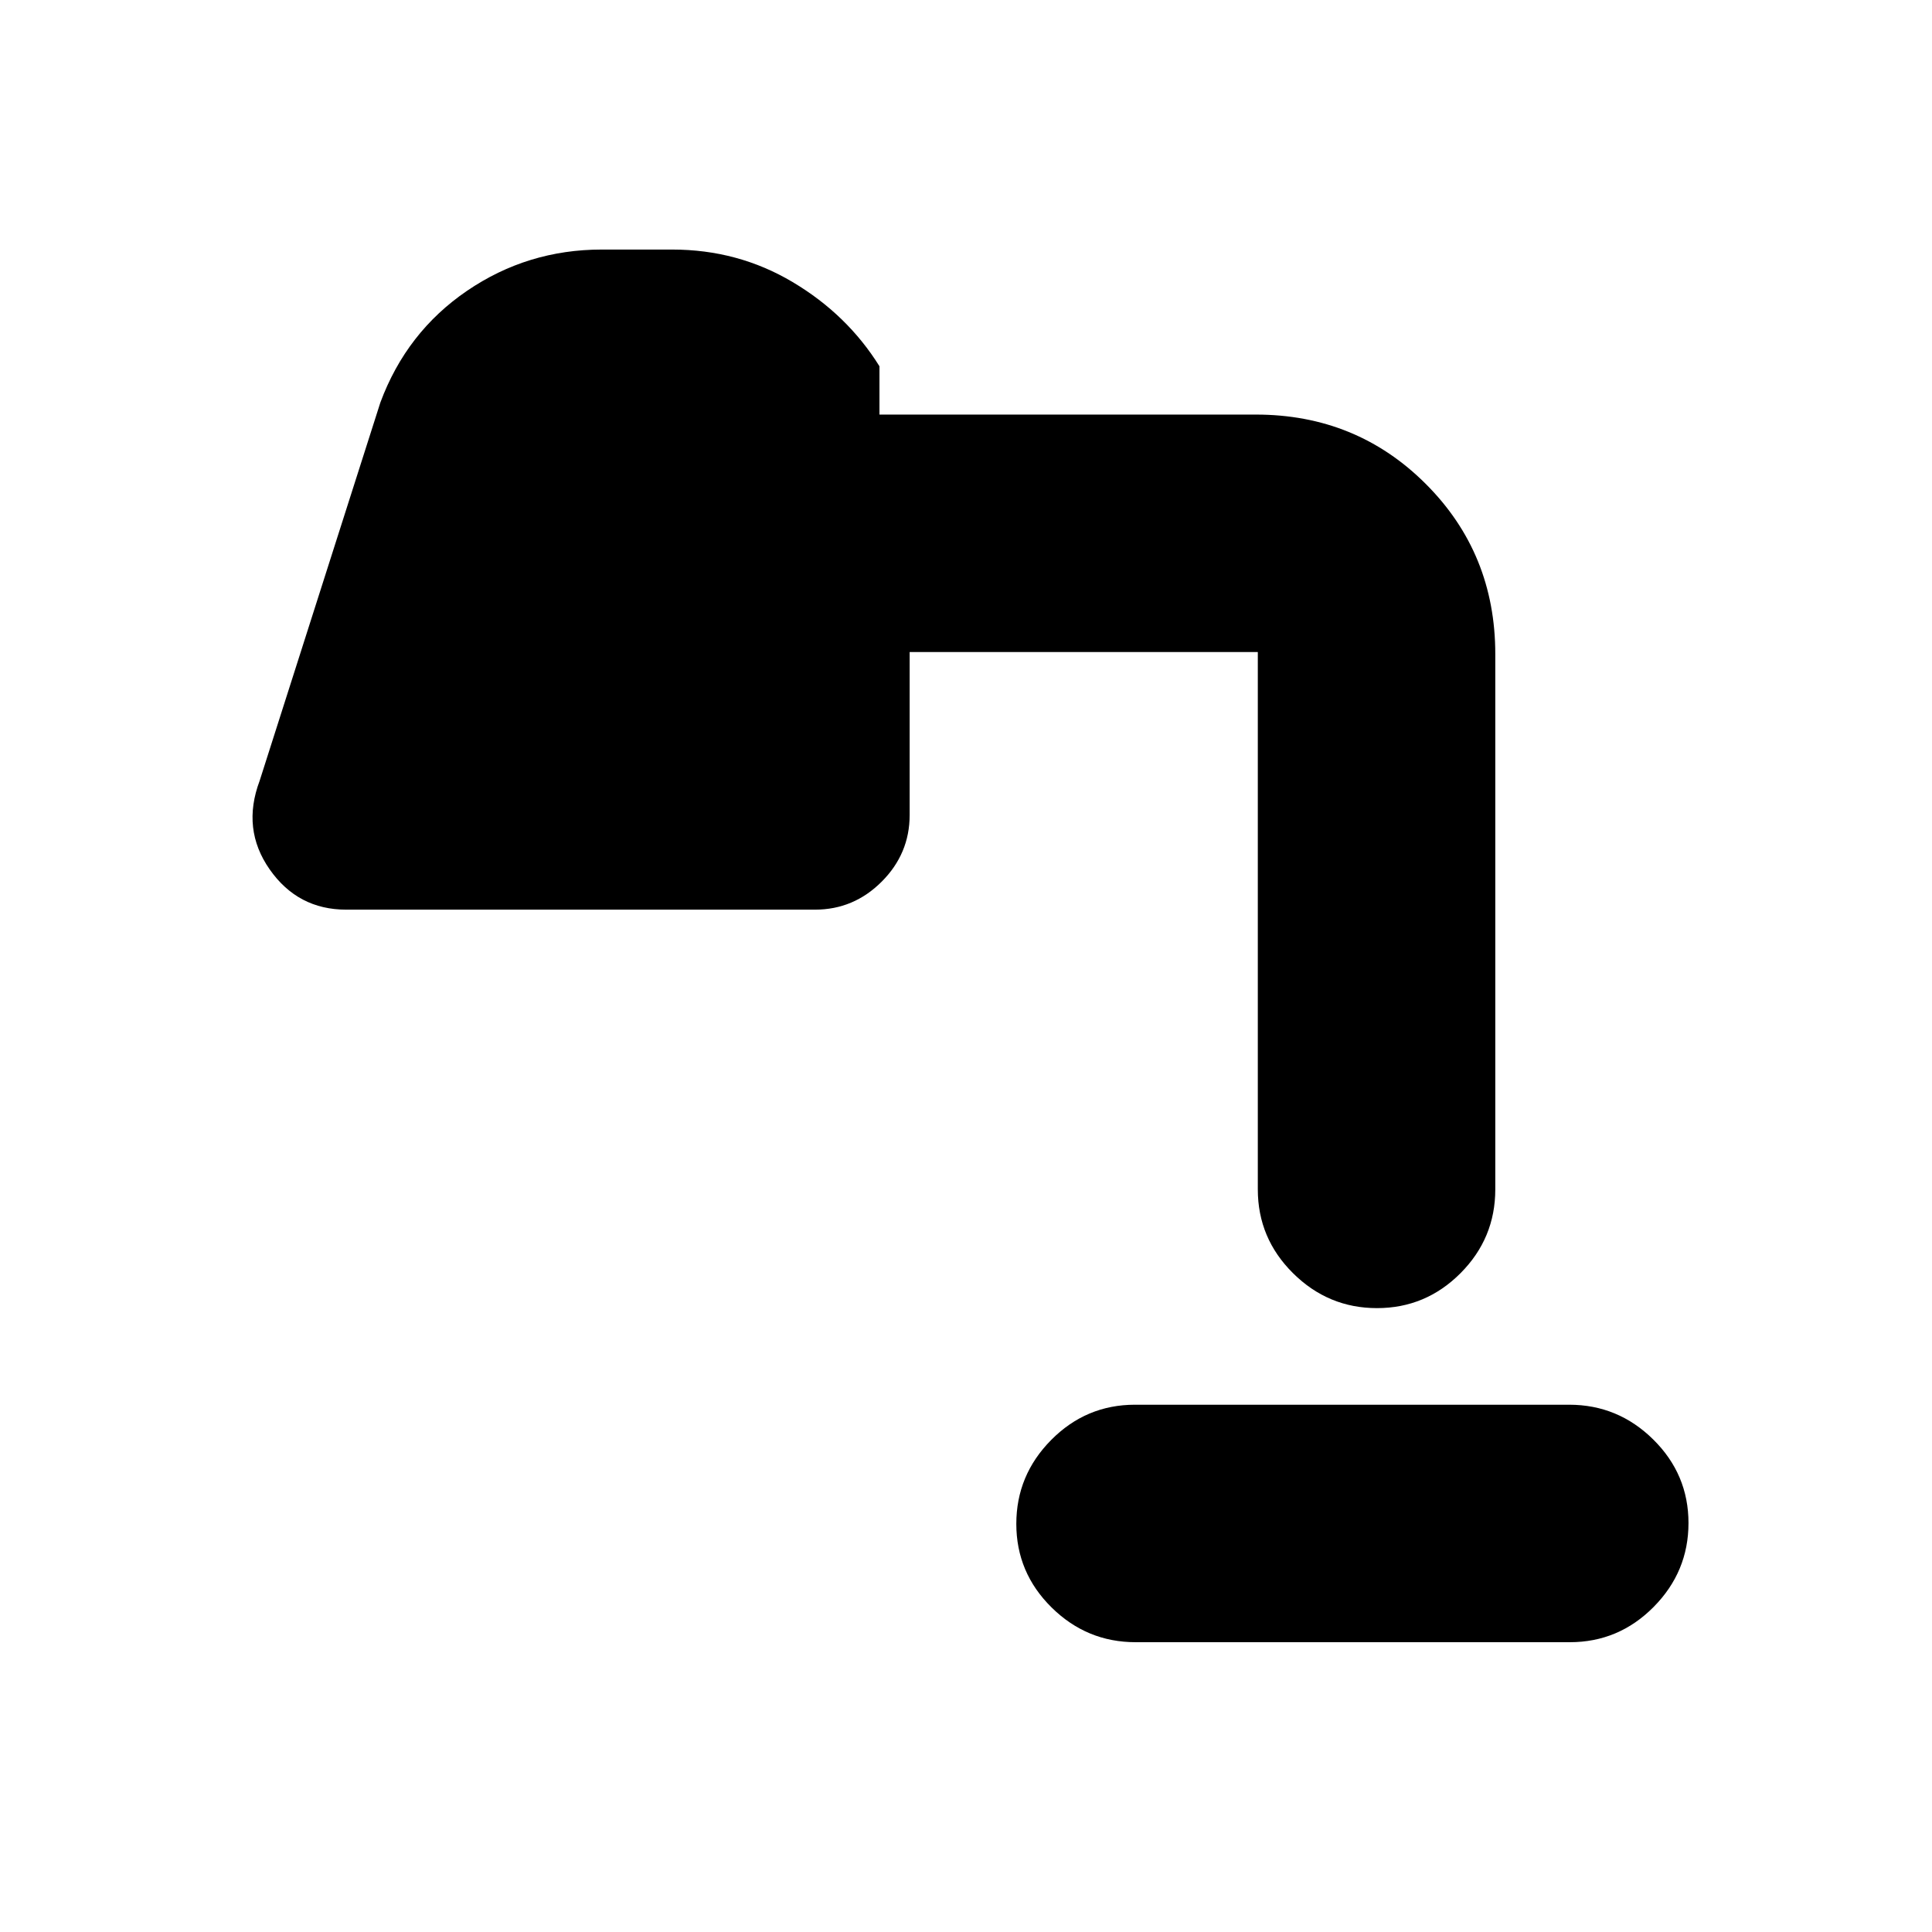 <svg xmlns="http://www.w3.org/2000/svg" height="20" viewBox="0 -960 960 960" width="20"><path d="M564.28-144q-24.28 0-41.78-17.29t-17.5-41.5q0-24.21 17.34-41.71t41.62-17.5h215.76q24.28 0 41.78 17.29t17.5 41.5q0 24.21-17.34 41.71T780.04-144H564.28Zm119.93-166q-24.21 0-41.71-17.35T625-369v-283q0 6.8 4.6 11.4 4.6 4.6 11.4 4.6H452v81q0 19.2-13.9 33.1Q424.2-508 405-508H172q-24 0-38-20t-5-44l60-188q13-35 43.07-55.5T299-836h35q32.7 0 59.85 16.15T437-778v24h187q50 0 84.5 34.5T743-635v266q0 24.3-17.29 41.65Q708.42-310 684.21-310Z"/></svg>